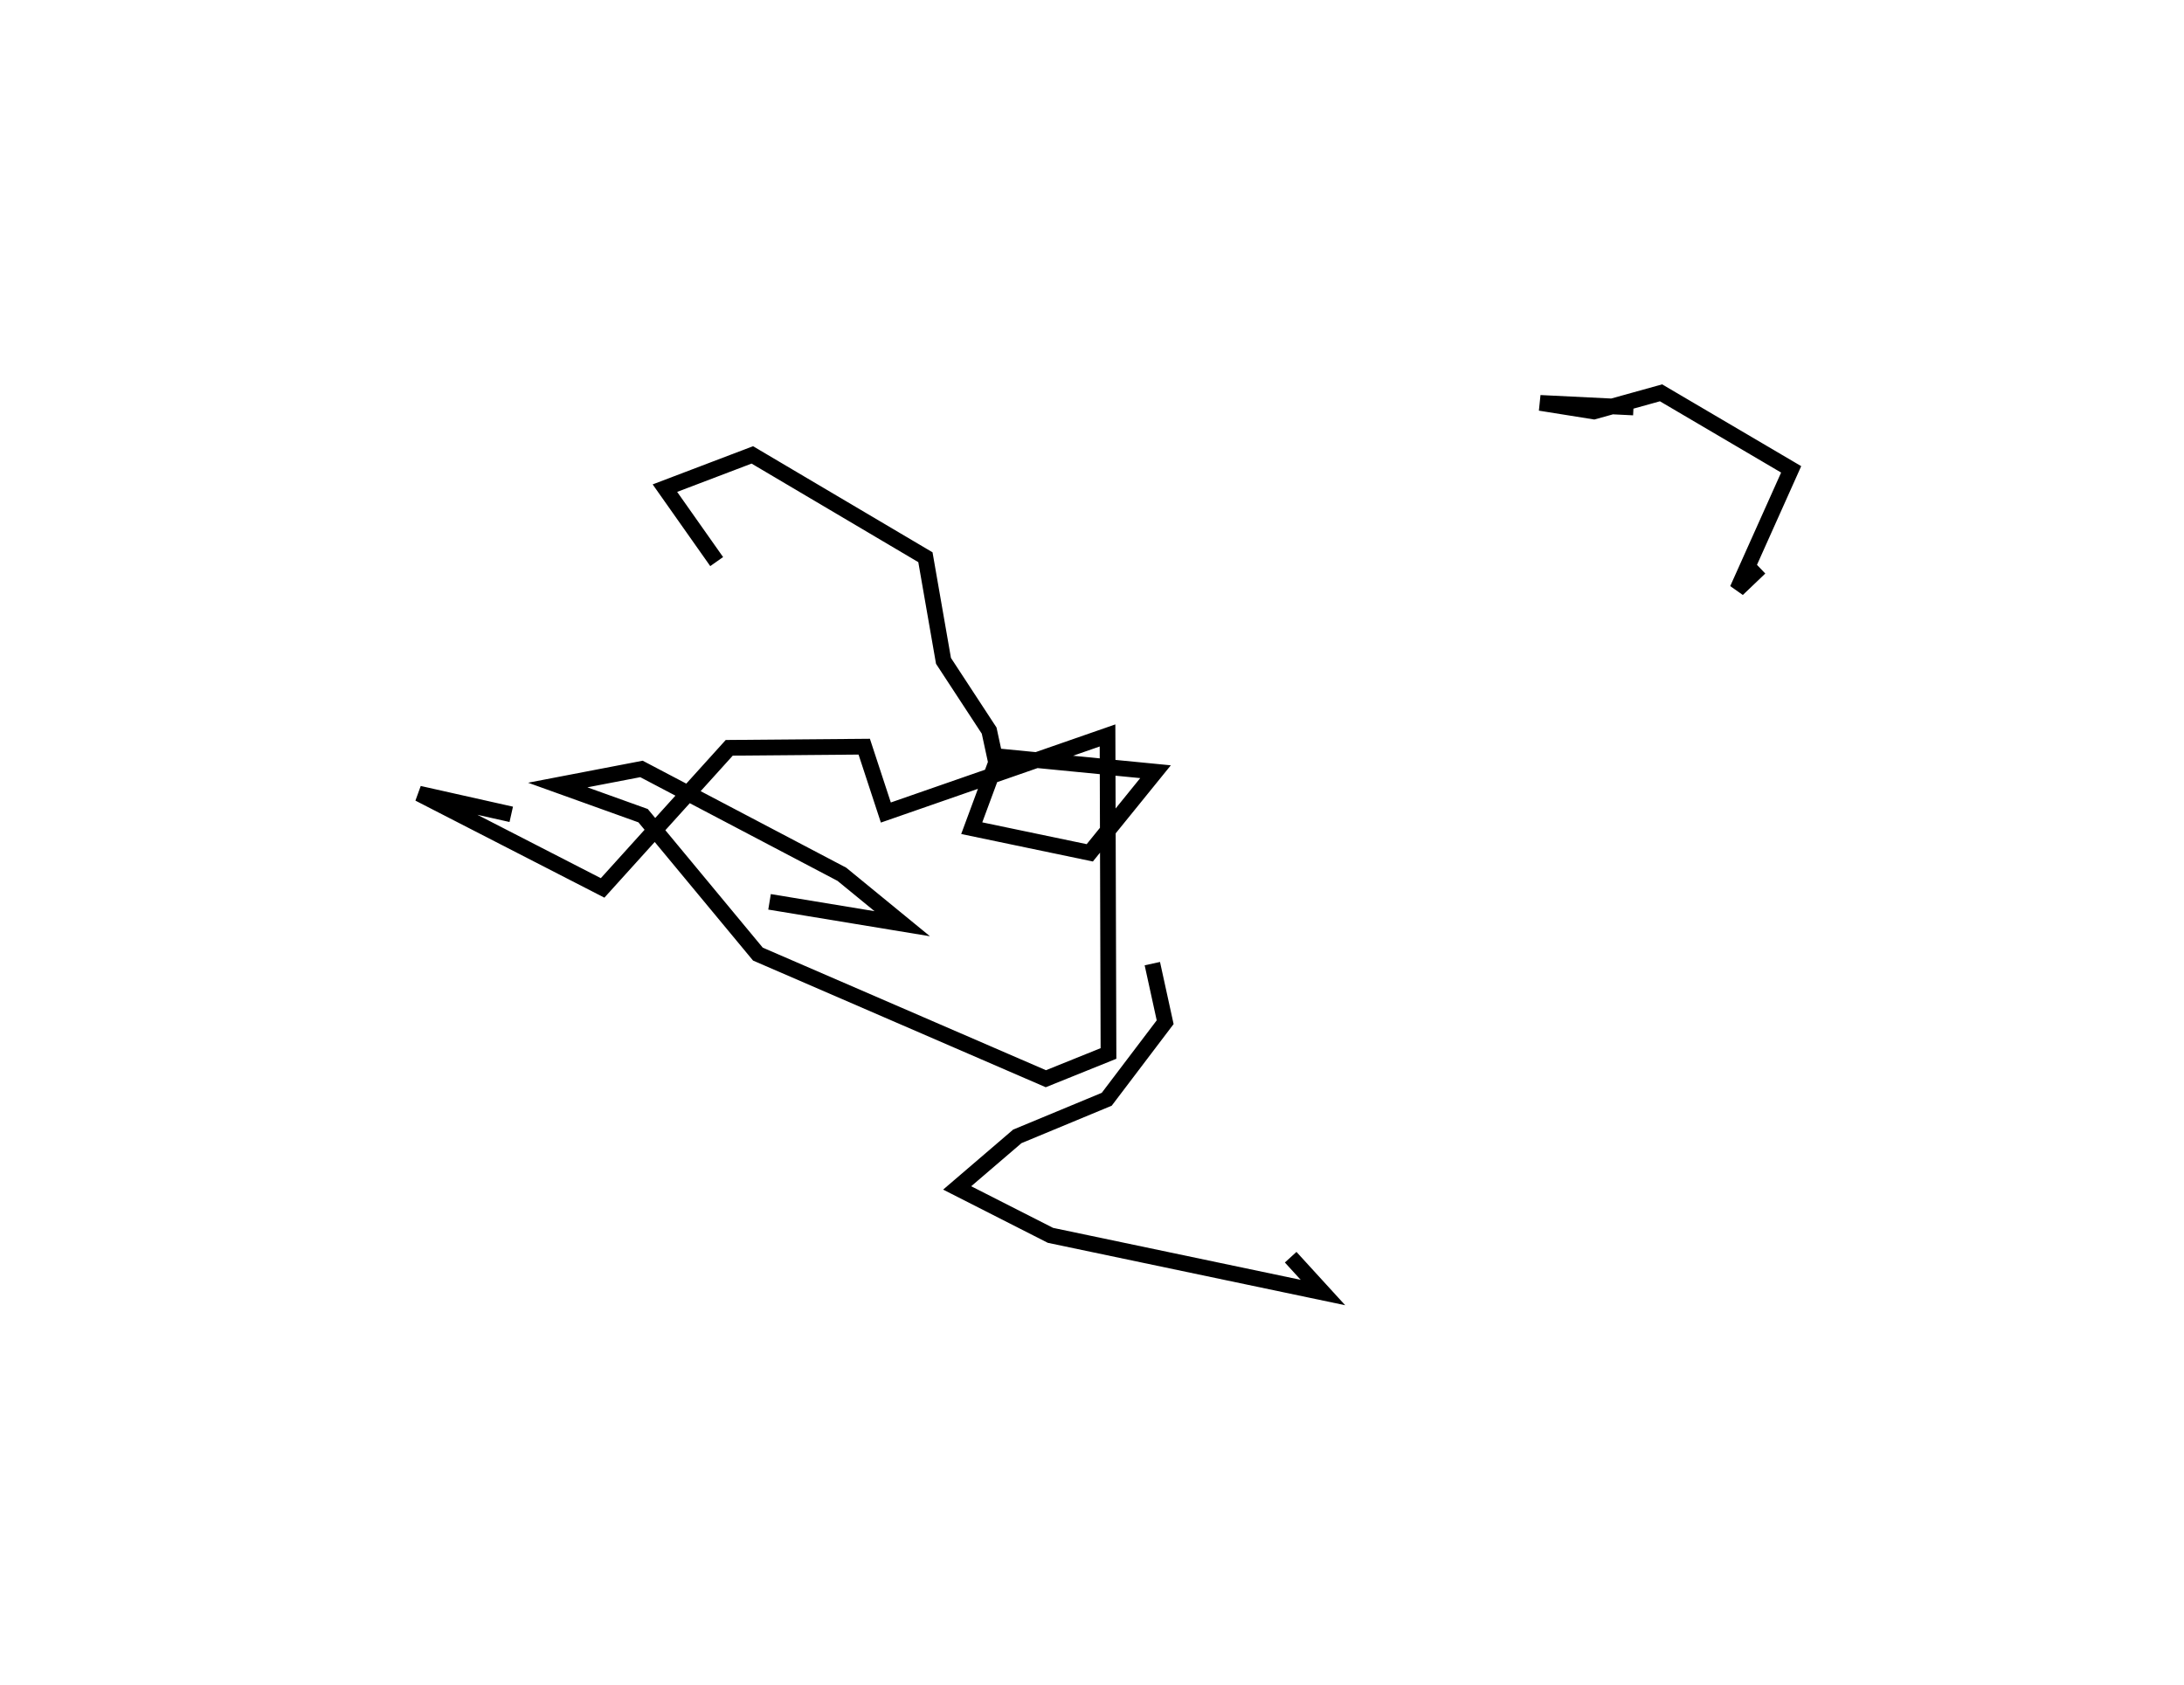<?xml version="1.0" encoding="utf-8" ?>
<svg baseProfile="full" height="107.263" version="1.1" width="138.986" xmlns="http://www.w3.org/2000/svg" xmlns:ev="http://www.w3.org/2001/xml-events" xmlns:xlink="http://www.w3.org/1999/xlink"><defs /><rect fill="white" height="107.263" width="138.986" x="0" y="0" /><path d="M25,79.627 m0.0,0.0 m7.535,-27.799 l-5.87,-1.317 11.684,6 l8.059,-8.917 8.59,-0.072 l1.376,4.191 14.107,-4.906 l0.061,20.241 -3.986,1.607 l-18.325,-7.932 -7.305,-8.809 l-5.433,-1.951 5.33,-1.024 l12.752,6.704 3.843,3.147 l-8.445,-1.393 m-3.365,-21.655 l-3.294,-4.674 5.562,-2.116 l11.016,6.513 1.15,6.595 l2.906,4.439 0.44,2.032 l-1.548,4.178 7.512,1.569 l4.184,-5.163 -9.894,-0.966 m9.691,13.181 l0.816,3.728 -3.718,4.904 l-5.69,2.362 -3.828,3.281 l5.936,3.018 17.342,3.64 l-2.055,-2.249 m29.859,-43.873 l-1.429,1.365 3.421,-7.634 l-8.281,-4.871 -4.272,1.188 l-3.423,-0.547 5.942,0.292 " fill="none" stroke="black" stroke-width="1" /></svg>